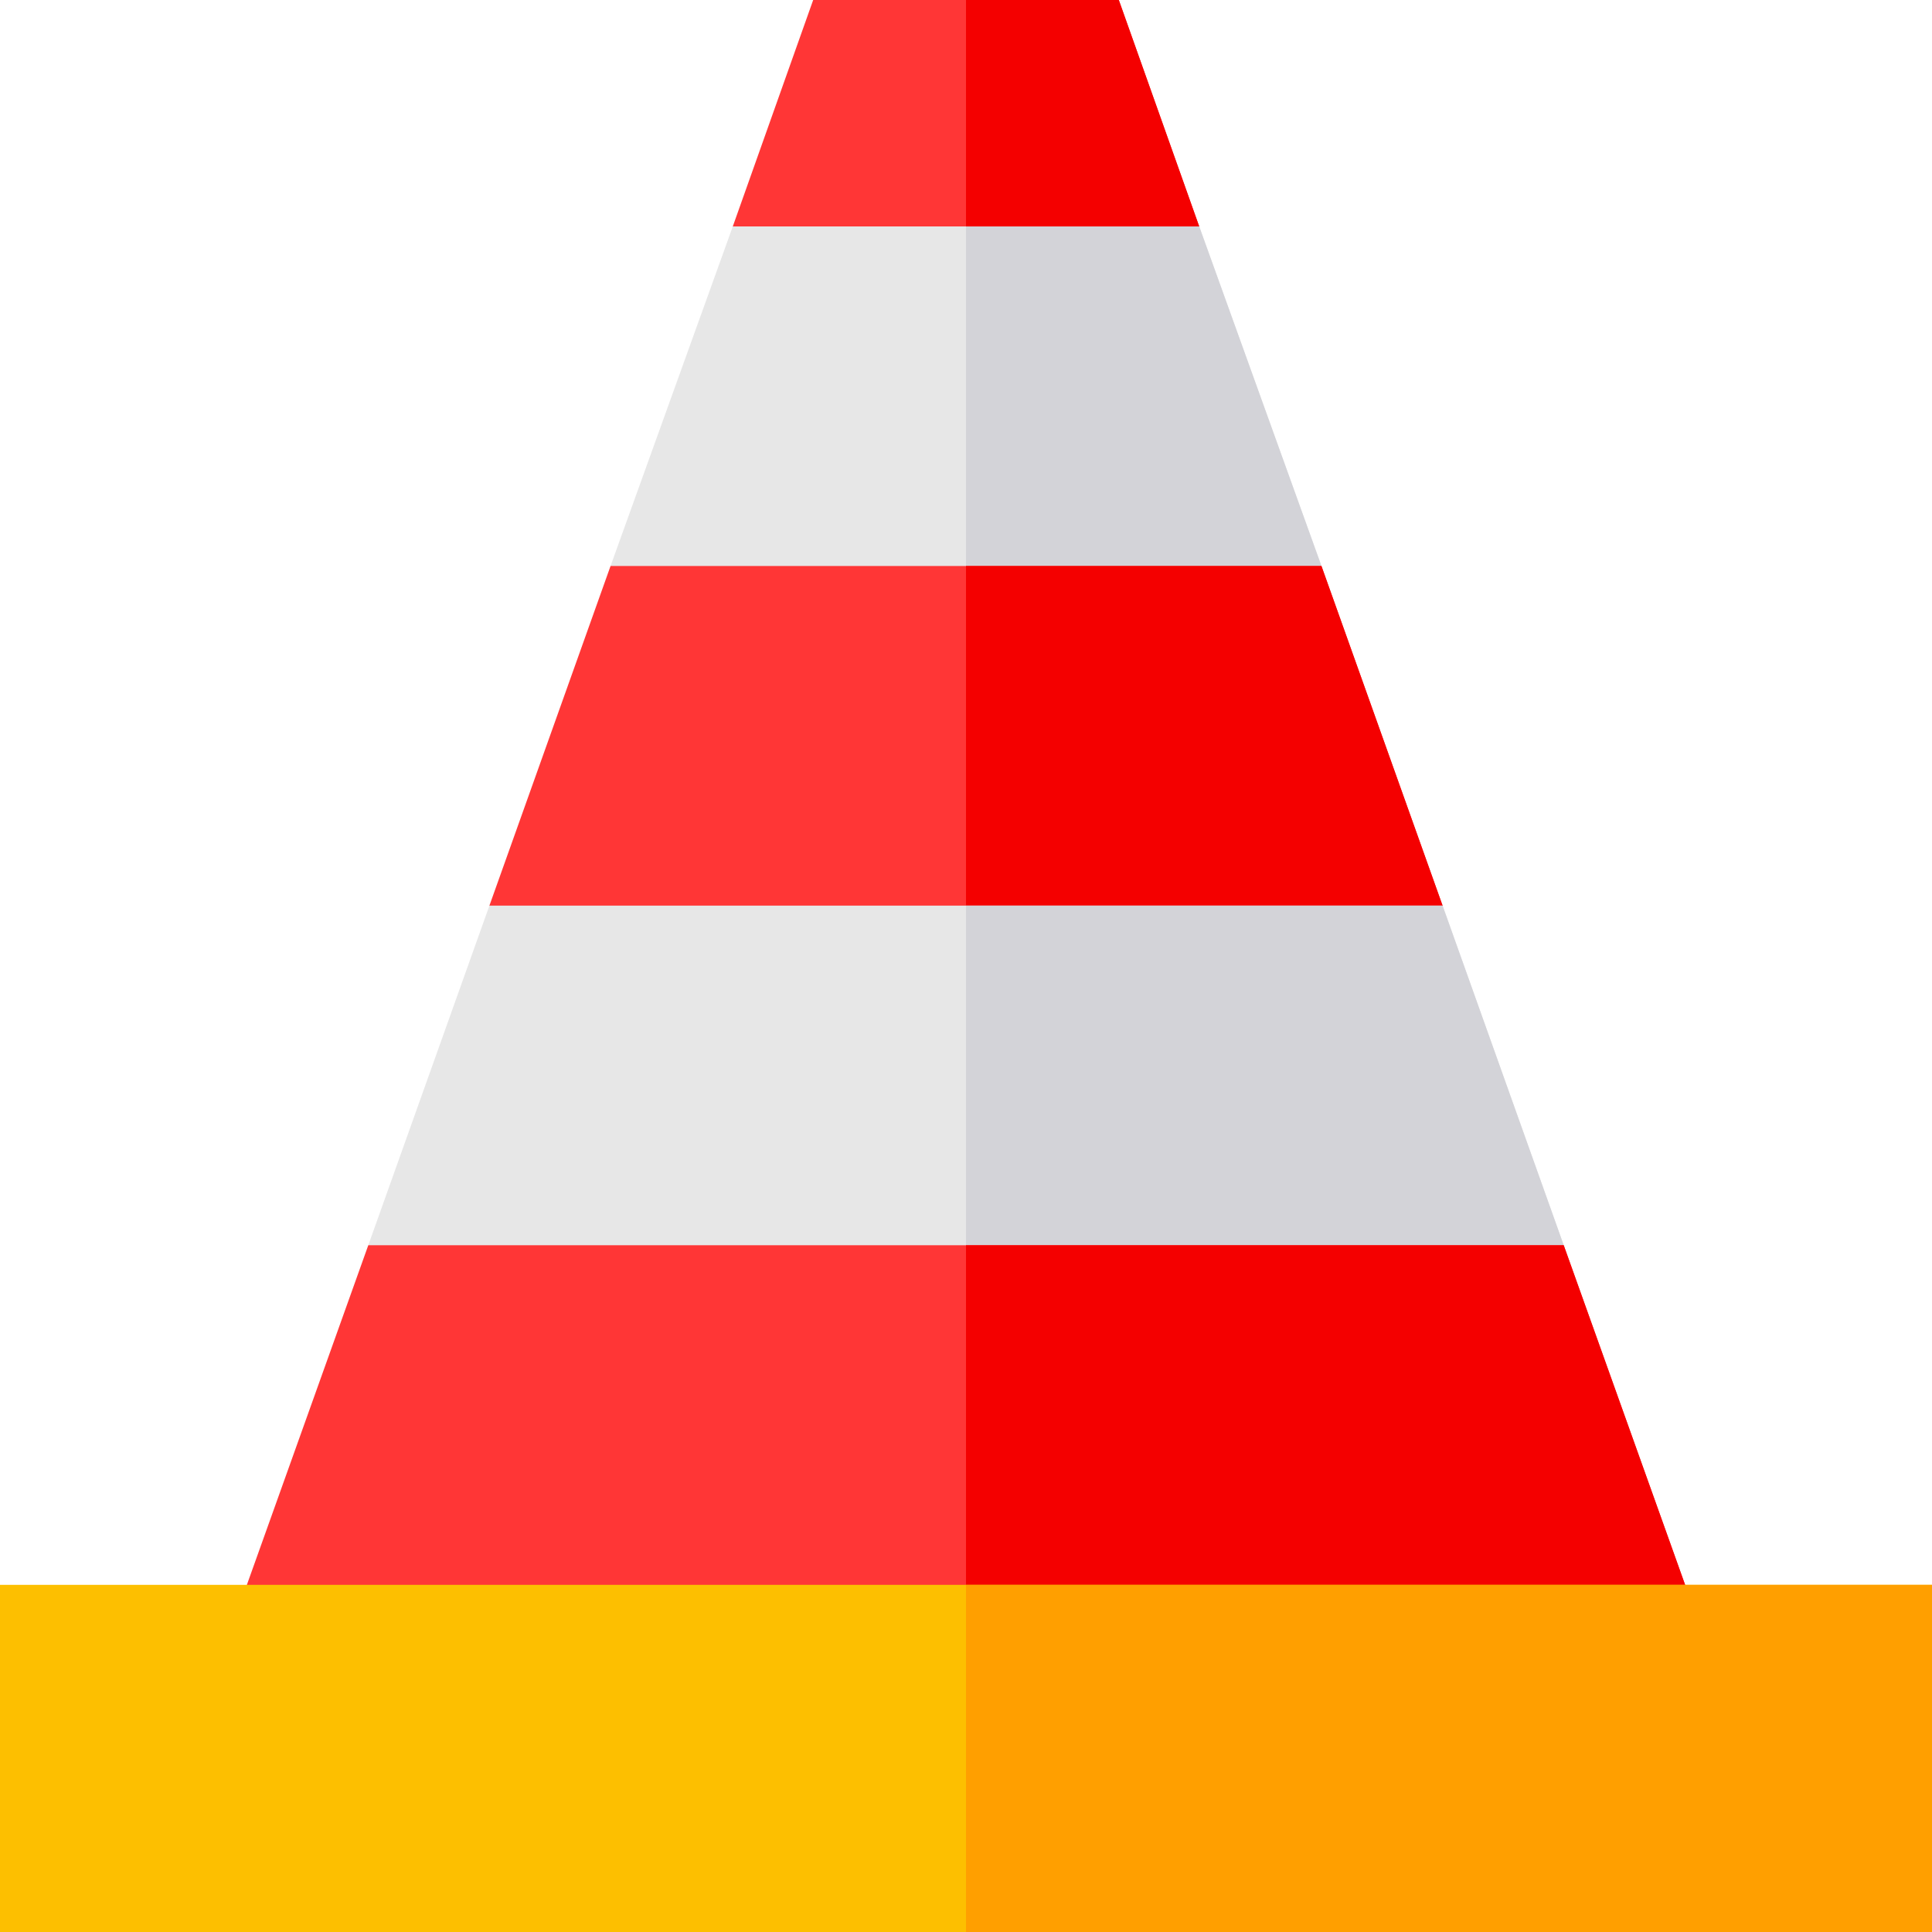 <?xml version="1.0" encoding="iso-8859-1"?>
<!-- Generator: Adobe Illustrator 19.0.0, SVG Export Plug-In . SVG Version: 6.00 Build 0)  -->
<svg version="1.1" id="Capa_1" xmlns="http://www.w3.org/2000/svg" xmlns:xlink="http://www.w3.org/1999/xlink" x="0px" y="0px"
	 viewBox="0 0 512 512" style="enable-background:new 0 0 512 512;" xml:space="preserve">
<polygon style="fill:#FF3636;" points="317.8,60 266.8,90 211.3,90 194.2,60 215.501,0 296.499,0 "/>
<polygon style="fill:#F40000;" points="266.8,90 256,90 256,0 296.499,0 317.8,60 "/>
<polygon style="fill:#E7E7E7;" points="350.2,150 311.499,180 184.3,180 161.8,150 194.2,60 317.8,60 "/>
<polygon style="fill:#D3D3D8;" points="311.499,180 256,180 256,60 317.8,60 350.2,150 "/>
<polygon style="fill:#FF3636;" points="382.301,240 361.901,270 167.8,270 129.699,240 161.8,150 350.2,150 "/>
<polygon style="fill:#F40000;" points="361.901,270 256,270 256,150 350.2,150 382.301,240 "/>
<polygon style="fill:#E7E7E7;" points="414.401,330 397.301,360 146.201,360 97.599,330 129.699,240 382.301,240 "/>
<polygon style="fill:#D3D3D8;" points="397.301,360 256,360 256,240 382.301,240 414.401,330 "/>
<path style="fill:#FF3636;" d="M414.401,330H97.599l-42.9,120H457.3L414.401,330z"/>
<polygon style="fill:#F40000;" points="457.301,450 256,450 256,330 414.401,330 "/>
<path style="fill:#FDBF00;" d="M0,420v92h512v-92H0z"/>
<rect x="256" y="420" style="fill:#FF9F00;" width="256" height="92"/>
<g>
</g>
<g>
</g>
<g>
</g>
<g>
</g>
<g>
</g>
<g>
</g>
<g>
</g>
<g>
</g>
<g>
</g>
<g>
</g>
<g>
</g>
<g>
</g>
<g>
</g>
<g>
</g>
<g>
</g>
</svg>
